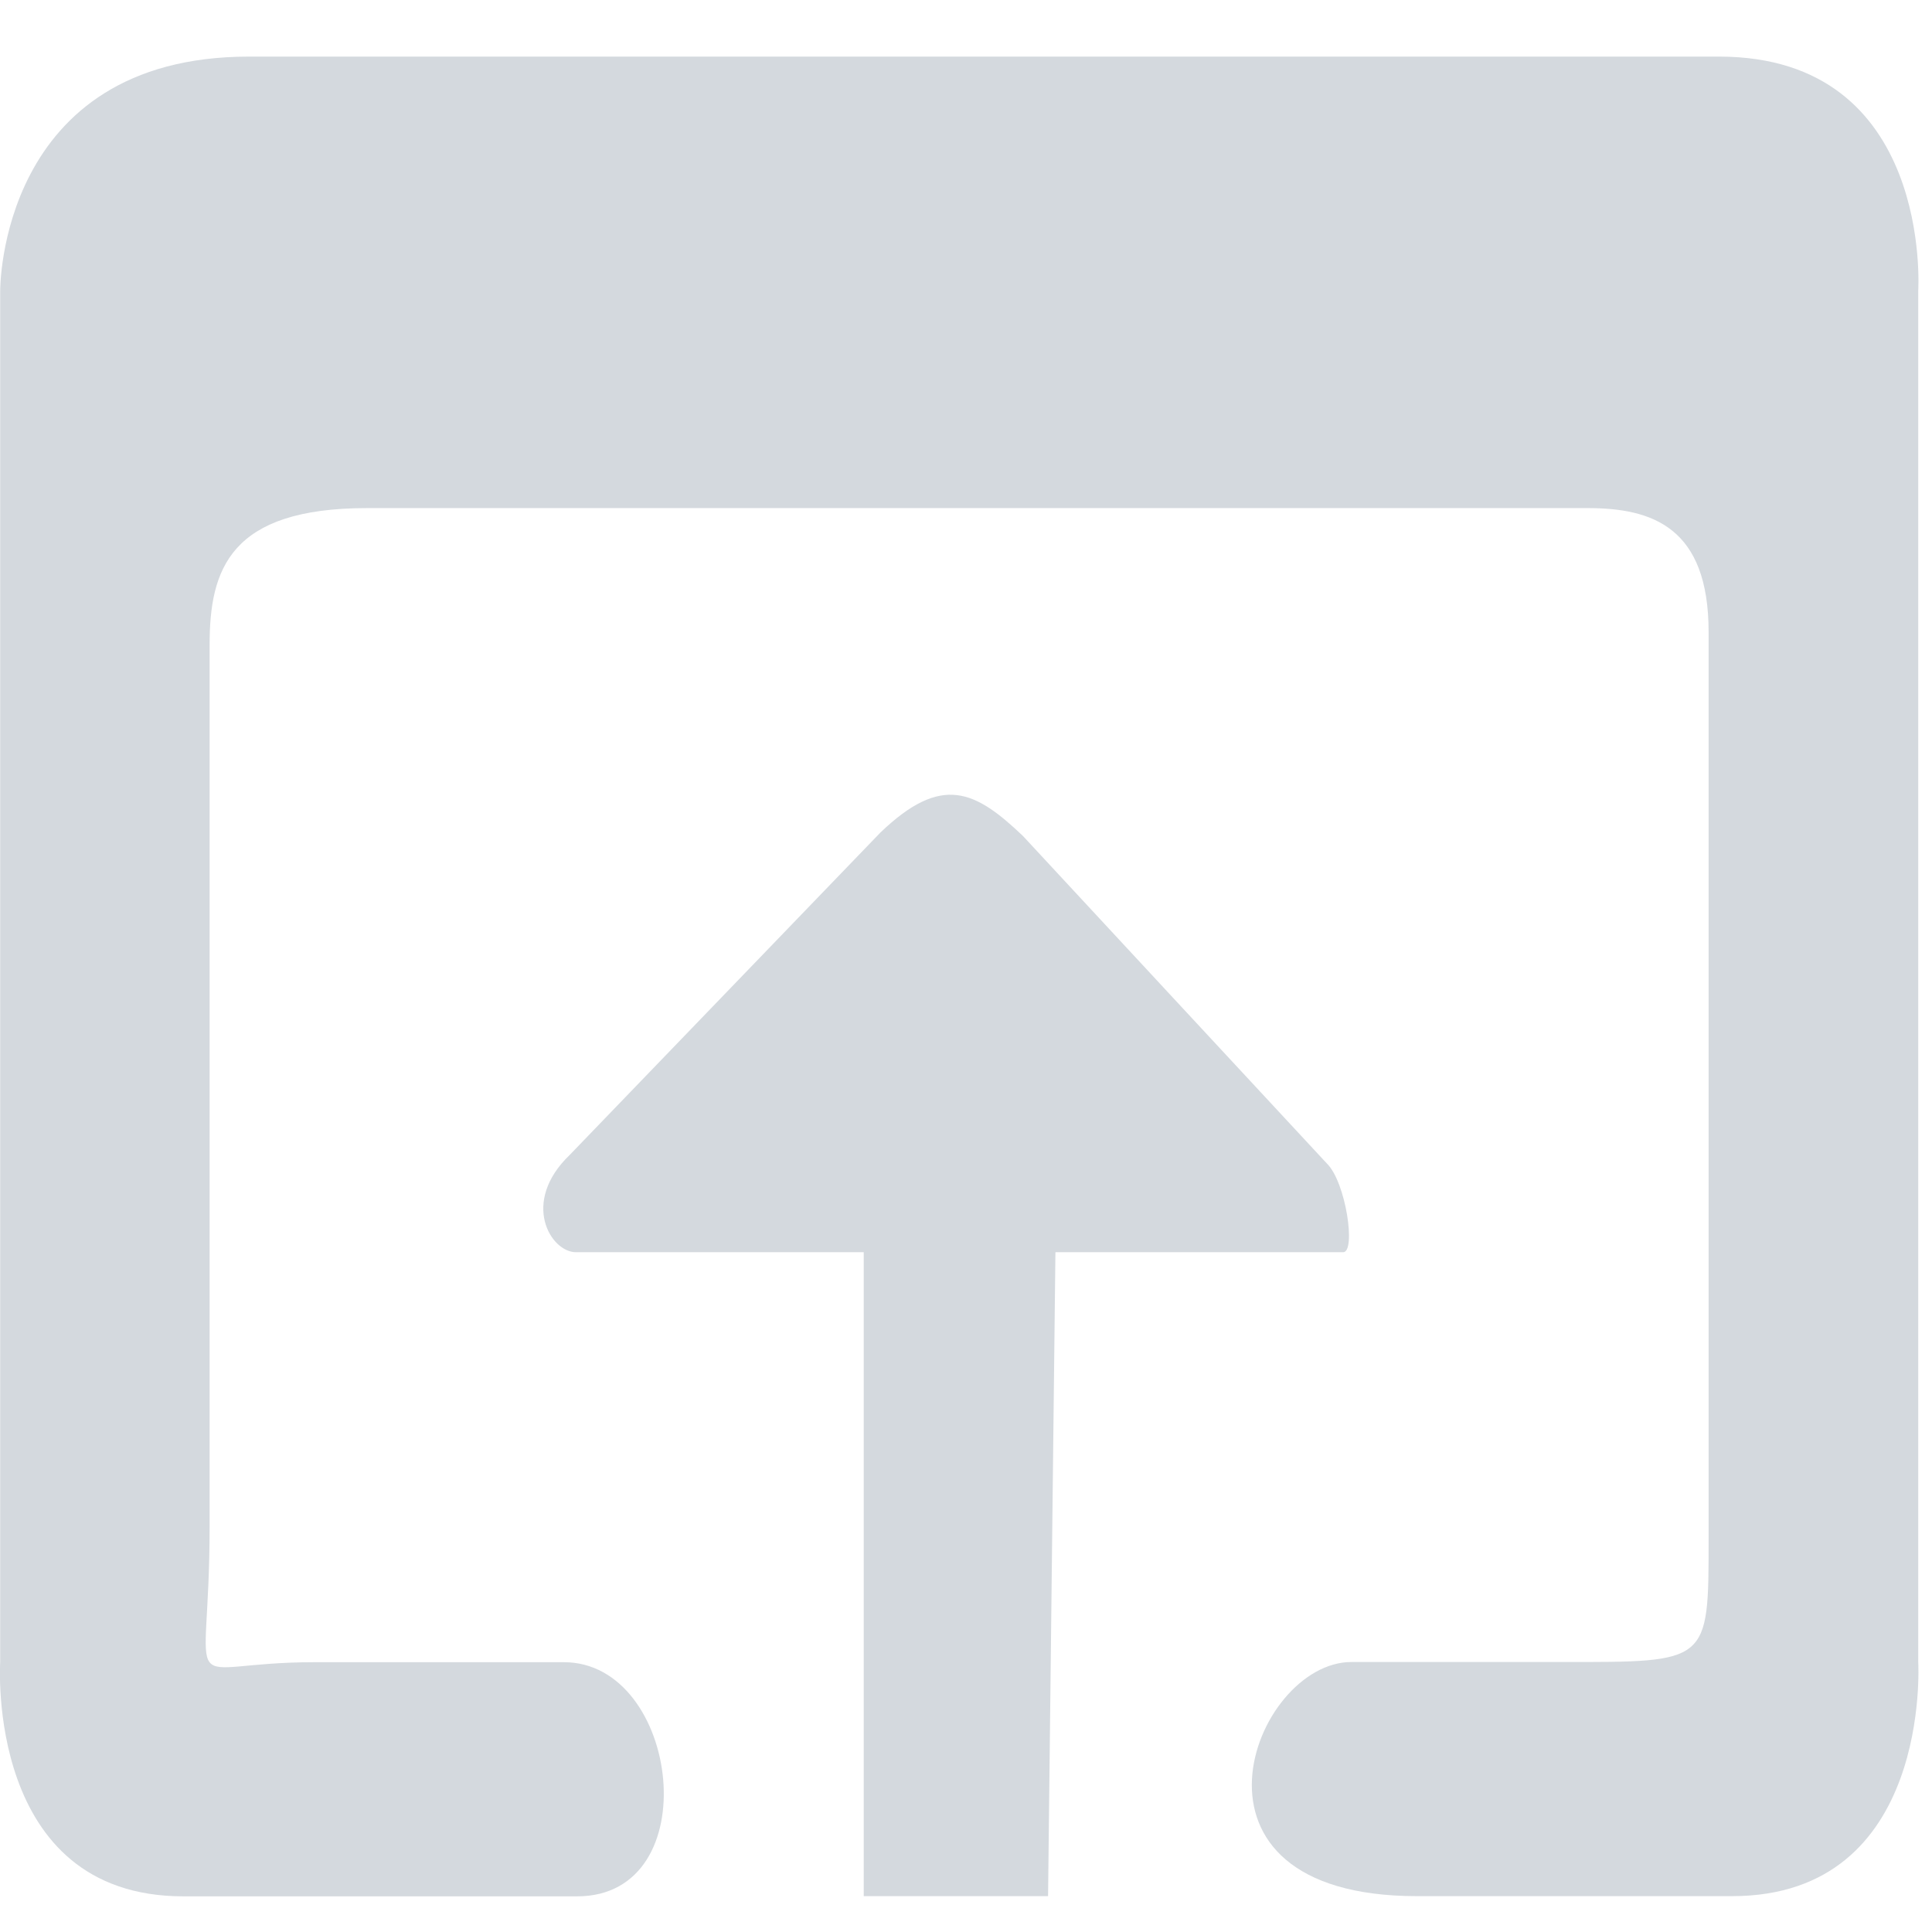 <?xml version="1.0" encoding="utf-8"?>
<!-- Generator: Adobe Illustrator 21.0.2, SVG Export Plug-In . SVG Version: 6.00 Build 0)  -->
<svg version="1.1" id="图层_1" xmlns="http://www.w3.org/2000/svg" xmlns:xlink="http://www.w3.org/1999/xlink" x="0px" y="0px"
	 viewBox="0 0 1024 1024" style="enable-background:new 0 0 1024 1024;" xml:space="preserve">
<style type="text/css">
	.st0{fill-rule:evenodd;clip-rule:evenodd;fill:#D4D9DE;}
</style>
<path class="st0" d="M466.6,441.3c-46.1,47.8-123.2,127.8-164.6,170.8c-26.2,25.1-10.2,51.6,3.3,51.6c48.9,0,152.5,0,152.5,0v341.3
	l97.7,0l3.9-341.3c0,0,107.7,0,152.5,0c6.9,0,1.5-37.3-8.7-47.1c-38.2-41.1-114.8-123.7-161-173.5C516.9,419,499.2,410,466.6,441.3z
	 M0.1,154.1V881c0,0-8,124.1,97.1,124.1c69.7,0,159.6,0,208.7,0c69.4,0,54.5-124.1-7-124.1c-37.3,0-91.5,0-132.2,0
	c-74.2,0-55.6,24.1-55.6-72.2c0-117.6,0-349.3,0-467.1c0-39.9,10.7-72.4,83.5-72.4c159.4,0,504,0,646.9,0
	c34.2,0,64.1,10.1,64.1,65.7c0,117.6,0,362.9,0,480.4c0,66.5,0.3,65.5-78,65.5c-37.3,0-80.4,0-111.3,0c-52.2,0-100,124.1,34.8,124.1
	c49.2,0,113.8,0,166.9,0c106.1,0,98.7-124.1,98.7-124.1V154.1c0,0,8-124.1-105.6-124.1c-186.8,0-575,0-779.1,0
	C-0.8,30,0.1,154.1,0.1,154.1z"/>
</svg>

